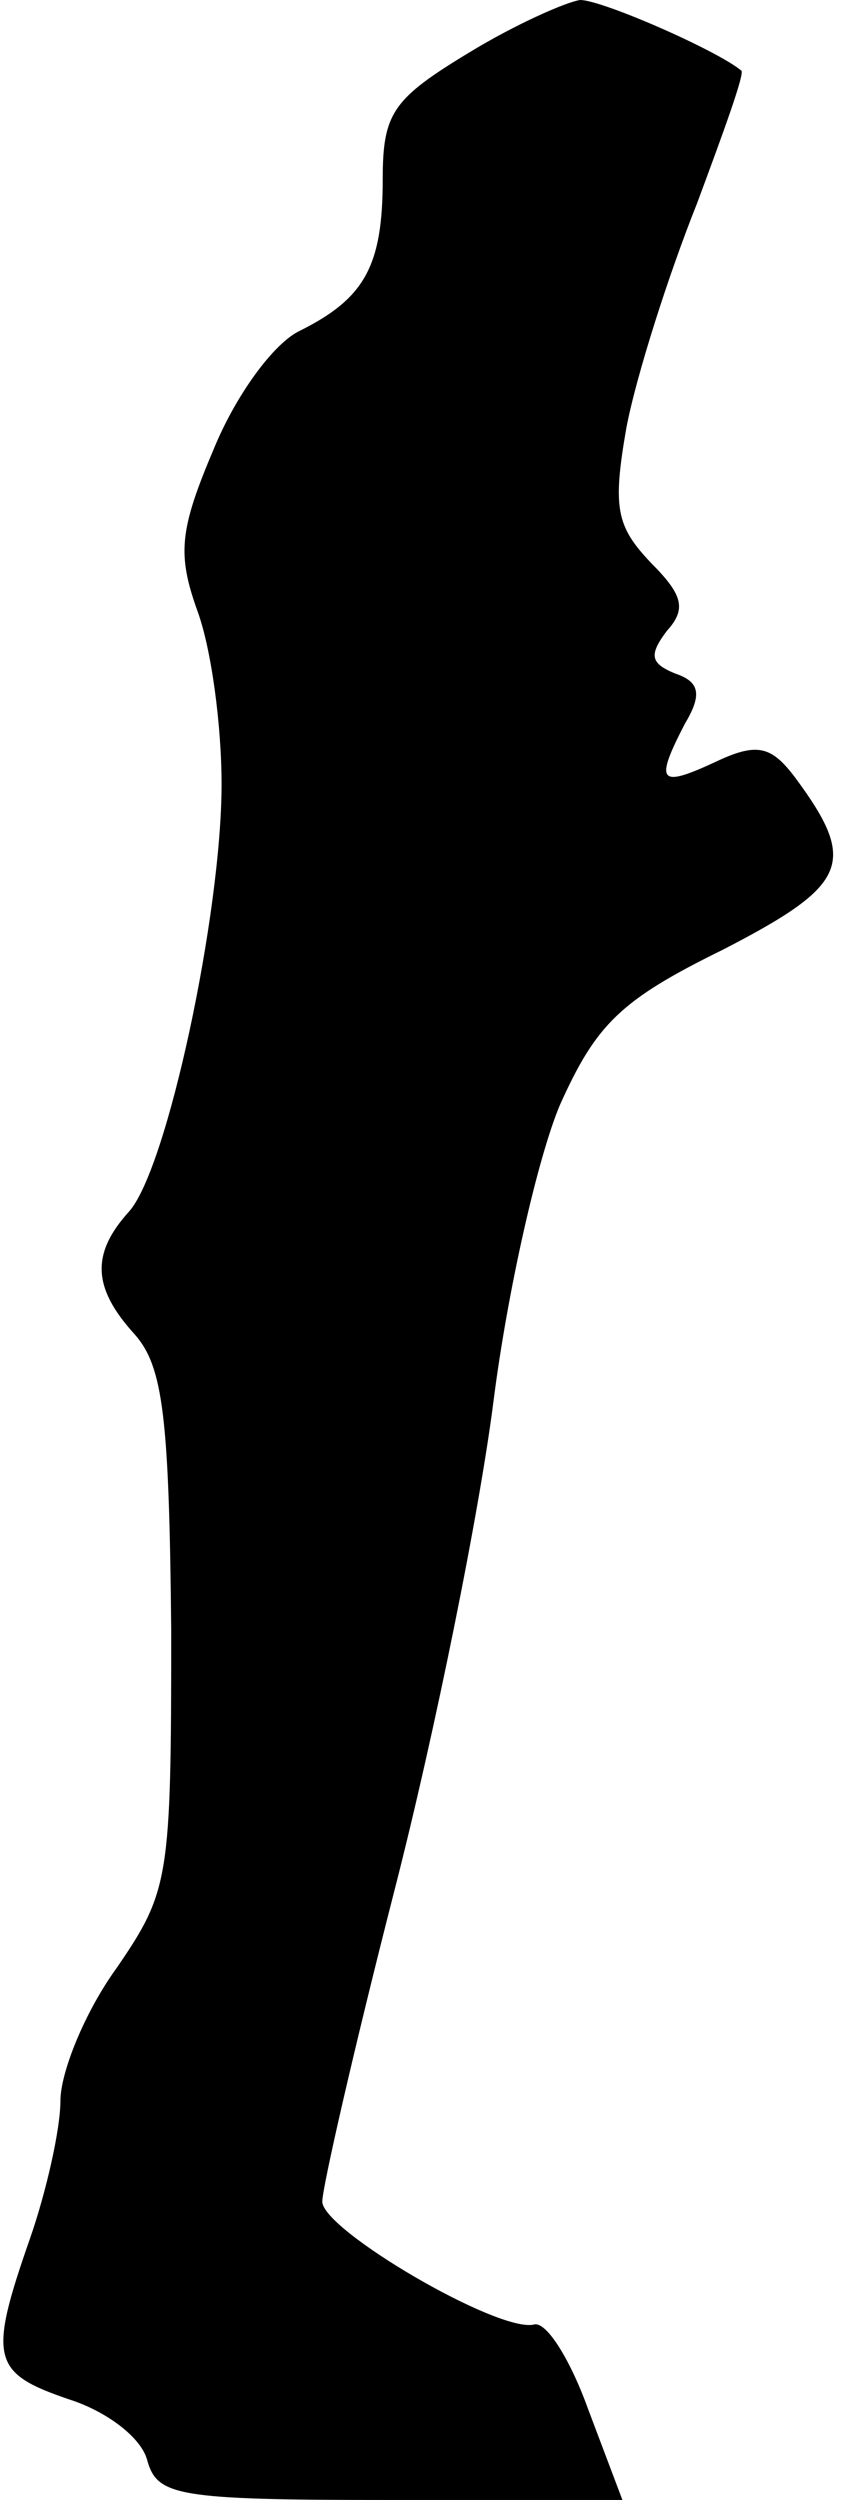 <?xml version="1.0" standalone="no"?>
<!DOCTYPE svg PUBLIC "-//W3C//DTD SVG 20010904//EN"
 "http://www.w3.org/TR/2001/REC-SVG-20010904/DTD/svg10.dtd">
<svg version="1.0" xmlns="http://www.w3.org/2000/svg"
 width="42pt" height="124pt" viewBox="0 0 42 124"
 preserveAspectRatio="xMidYMid meet">
<g transform="translate(0,124) scale(0.1,-0.1)"
fill="#000000" stroke="none">
<path fill="#000000" stroke="none" d="M233 1214 c-38 -23 -43 -30 -43 -63 0
-43 -9 -59 -41 -75 -13 -6 -32 -32 -43 -59 -17 -40 -18 -52 -8 -80 7 -19 12
-57 12 -86 0 -64 -27 -191 -46 -212 -19 -21 -18 -38 3 -61 14 -16 17 -41 18
-147 0 -123 -1 -129 -27 -167 -16 -22 -28 -52 -28 -66 0 -14 -7 -45 -15 -68
-21 -60 -19 -67 19 -80 19 -6 36 -19 39 -30 5 -18 14 -20 121 -20 l115 0 -17
45 c-9 25 -21 44 -27 42 -18 -4 -105 47 -105 61 0 7 16 77 36 155 20 78 42
187 49 242 7 55 22 121 33 147 18 40 30 52 81 77 62 32 67 43 36 85 -12 16
-19 18 -40 8 -28 -13 -30 -10 -15 19 9 15 7 21 -5 25 -12 5 -13 9 -4 21 10 11
8 18 -8 34 -17 18 -19 27 -12 67 5 26 21 76 35 111 13 35 24 65 22 66 -12 10
-69 35 -80 35 -7 -1 -32 -12 -55 -26z"/>
</g>
</svg>
